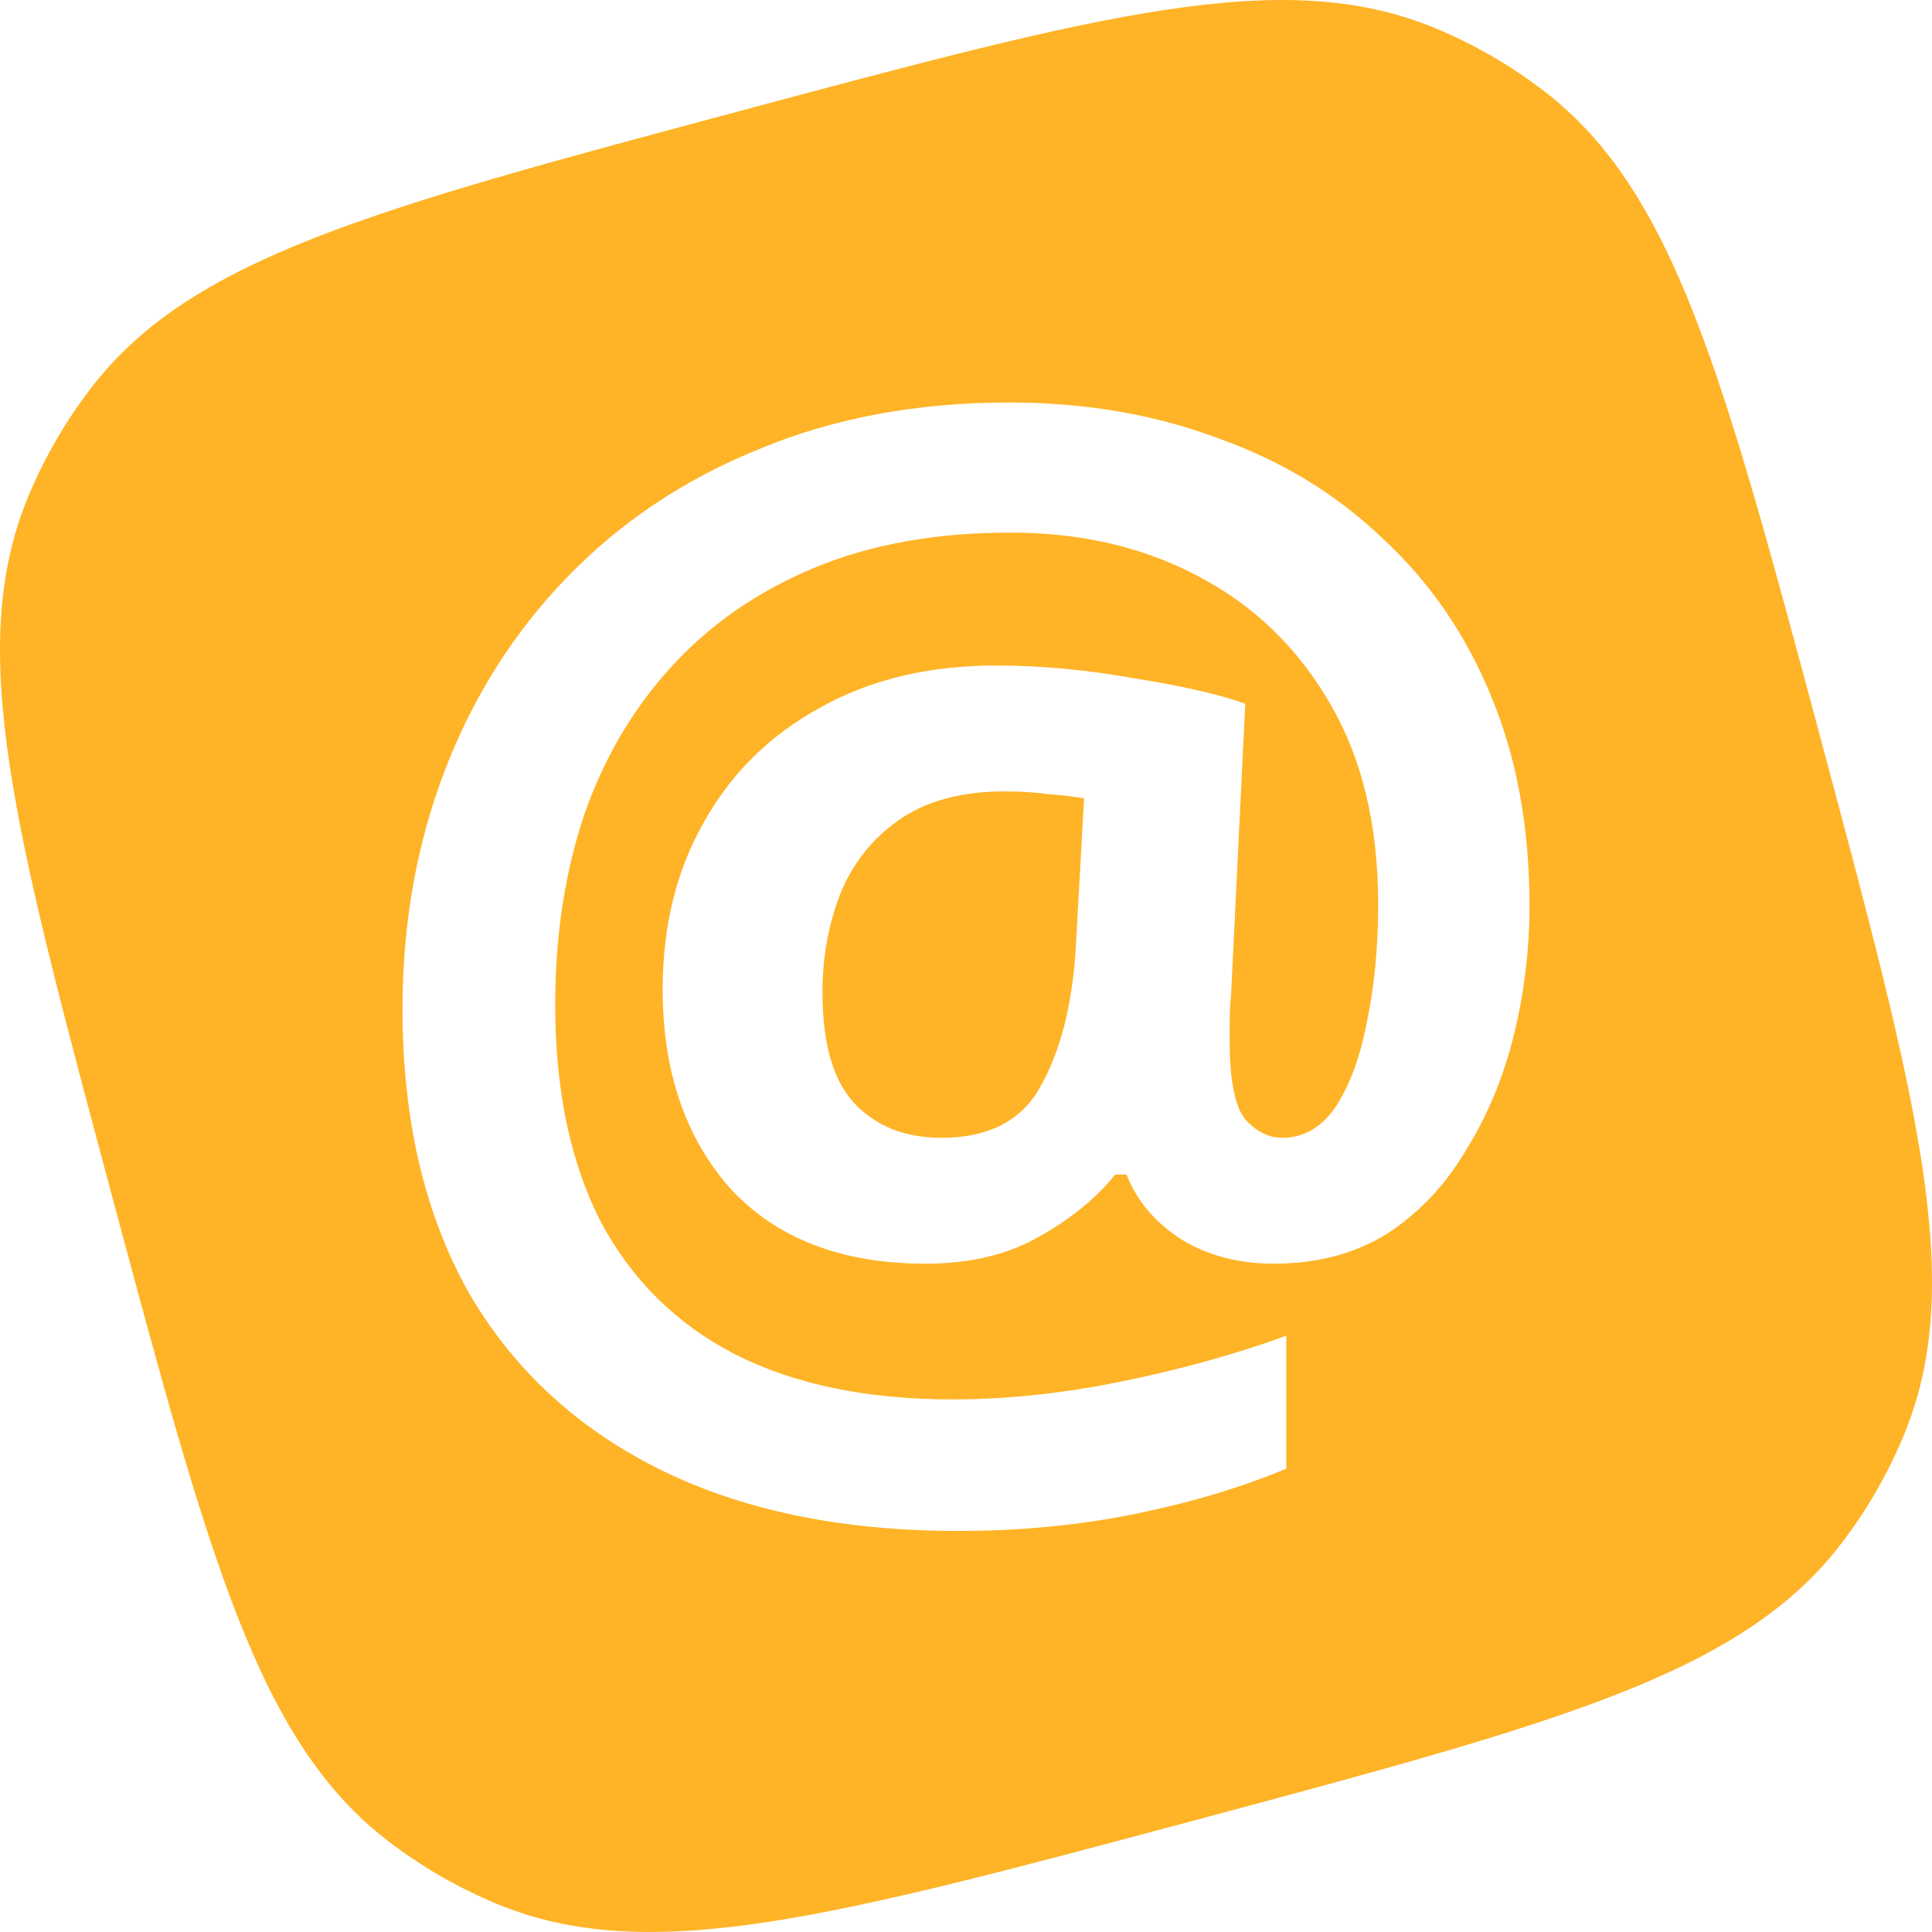 <svg width="24" height="24" viewBox="0 0 24 24" fill="none" xmlns="http://www.w3.org/2000/svg">
<path fill-rule="evenodd" clip-rule="evenodd" d="M0.348 6.176C-0.43 8.055 0.176 10.318 1.388 14.843C2.601 19.369 3.207 21.632 4.821 22.87C5.237 23.189 5.692 23.452 6.176 23.652C8.055 24.43 10.318 23.824 14.843 22.612L14.843 22.612C19.369 21.399 21.632 20.793 22.87 19.179C23.189 18.763 23.452 18.308 23.652 17.824C24.43 15.945 23.824 13.682 22.612 9.157C21.399 4.631 20.793 2.368 19.179 1.13C18.763 0.811 18.308 0.548 17.824 0.348C15.945 -0.43 13.682 0.176 9.157 1.388C4.631 2.601 2.368 3.207 1.13 4.821C0.811 5.237 0.548 5.692 0.348 6.176ZM18.807 12.852C18.936 12.325 19 11.792 19 11.253C19 10.281 18.842 9.415 18.526 8.654C18.209 7.881 17.759 7.225 17.173 6.686C16.599 6.136 15.914 5.72 15.118 5.439C14.333 5.146 13.473 5 12.536 5C11.388 5 10.352 5.193 9.427 5.58C8.501 5.954 7.705 6.487 7.038 7.178C6.382 7.857 5.878 8.654 5.527 9.567C5.176 10.481 5 11.47 5 12.536C5 13.894 5.269 15.059 5.808 16.031C6.358 16.992 7.149 17.729 8.179 18.245C9.21 18.76 10.451 19.018 11.903 19.018C12.676 19.018 13.408 18.947 14.099 18.807C14.79 18.666 15.417 18.479 15.979 18.245V16.593C15.37 16.816 14.696 17.003 13.959 17.156C13.221 17.308 12.512 17.384 11.833 17.384C10.768 17.384 9.866 17.197 9.128 16.822C8.402 16.447 7.846 15.897 7.459 15.171C7.084 14.433 6.897 13.537 6.897 12.483C6.897 11.64 7.014 10.861 7.248 10.147C7.494 9.432 7.857 8.812 8.338 8.285C8.818 7.758 9.409 7.348 10.112 7.055C10.814 6.762 11.628 6.616 12.553 6.616C13.432 6.616 14.21 6.798 14.89 7.161C15.581 7.524 16.125 8.051 16.523 8.742C16.921 9.421 17.12 10.252 17.12 11.236C17.12 11.763 17.074 12.249 16.98 12.694C16.898 13.127 16.769 13.479 16.593 13.748C16.418 14.005 16.195 14.134 15.926 14.134C15.762 14.134 15.61 14.058 15.469 13.906C15.34 13.742 15.276 13.42 15.276 12.94V12.711C15.276 12.583 15.282 12.46 15.294 12.342L15.469 8.742C15.141 8.624 14.679 8.519 14.082 8.425C13.496 8.32 12.928 8.267 12.378 8.267C11.534 8.267 10.803 8.443 10.182 8.794C9.561 9.134 9.081 9.608 8.742 10.217C8.402 10.814 8.232 11.505 8.232 12.29C8.232 13.309 8.513 14.134 9.075 14.767C9.649 15.387 10.457 15.698 11.499 15.698C12.05 15.698 12.518 15.586 12.905 15.364C13.303 15.141 13.619 14.884 13.853 14.591H13.994C14.123 14.919 14.351 15.188 14.679 15.399C15.007 15.598 15.387 15.698 15.821 15.698C16.359 15.698 16.828 15.575 17.226 15.329C17.624 15.071 17.952 14.726 18.209 14.292C18.479 13.859 18.678 13.379 18.807 12.852ZM10.621 13.713C10.352 13.432 10.217 12.969 10.217 12.325C10.217 11.903 10.287 11.505 10.428 11.13C10.58 10.744 10.82 10.434 11.148 10.2C11.488 9.954 11.933 9.831 12.483 9.831C12.682 9.831 12.864 9.842 13.028 9.866C13.192 9.877 13.338 9.895 13.467 9.918L13.361 11.816C13.315 12.507 13.168 13.069 12.922 13.502C12.688 13.924 12.278 14.134 11.693 14.134C11.248 14.134 10.89 13.994 10.621 13.713Z" fill="#FFB326"/>
</svg>
